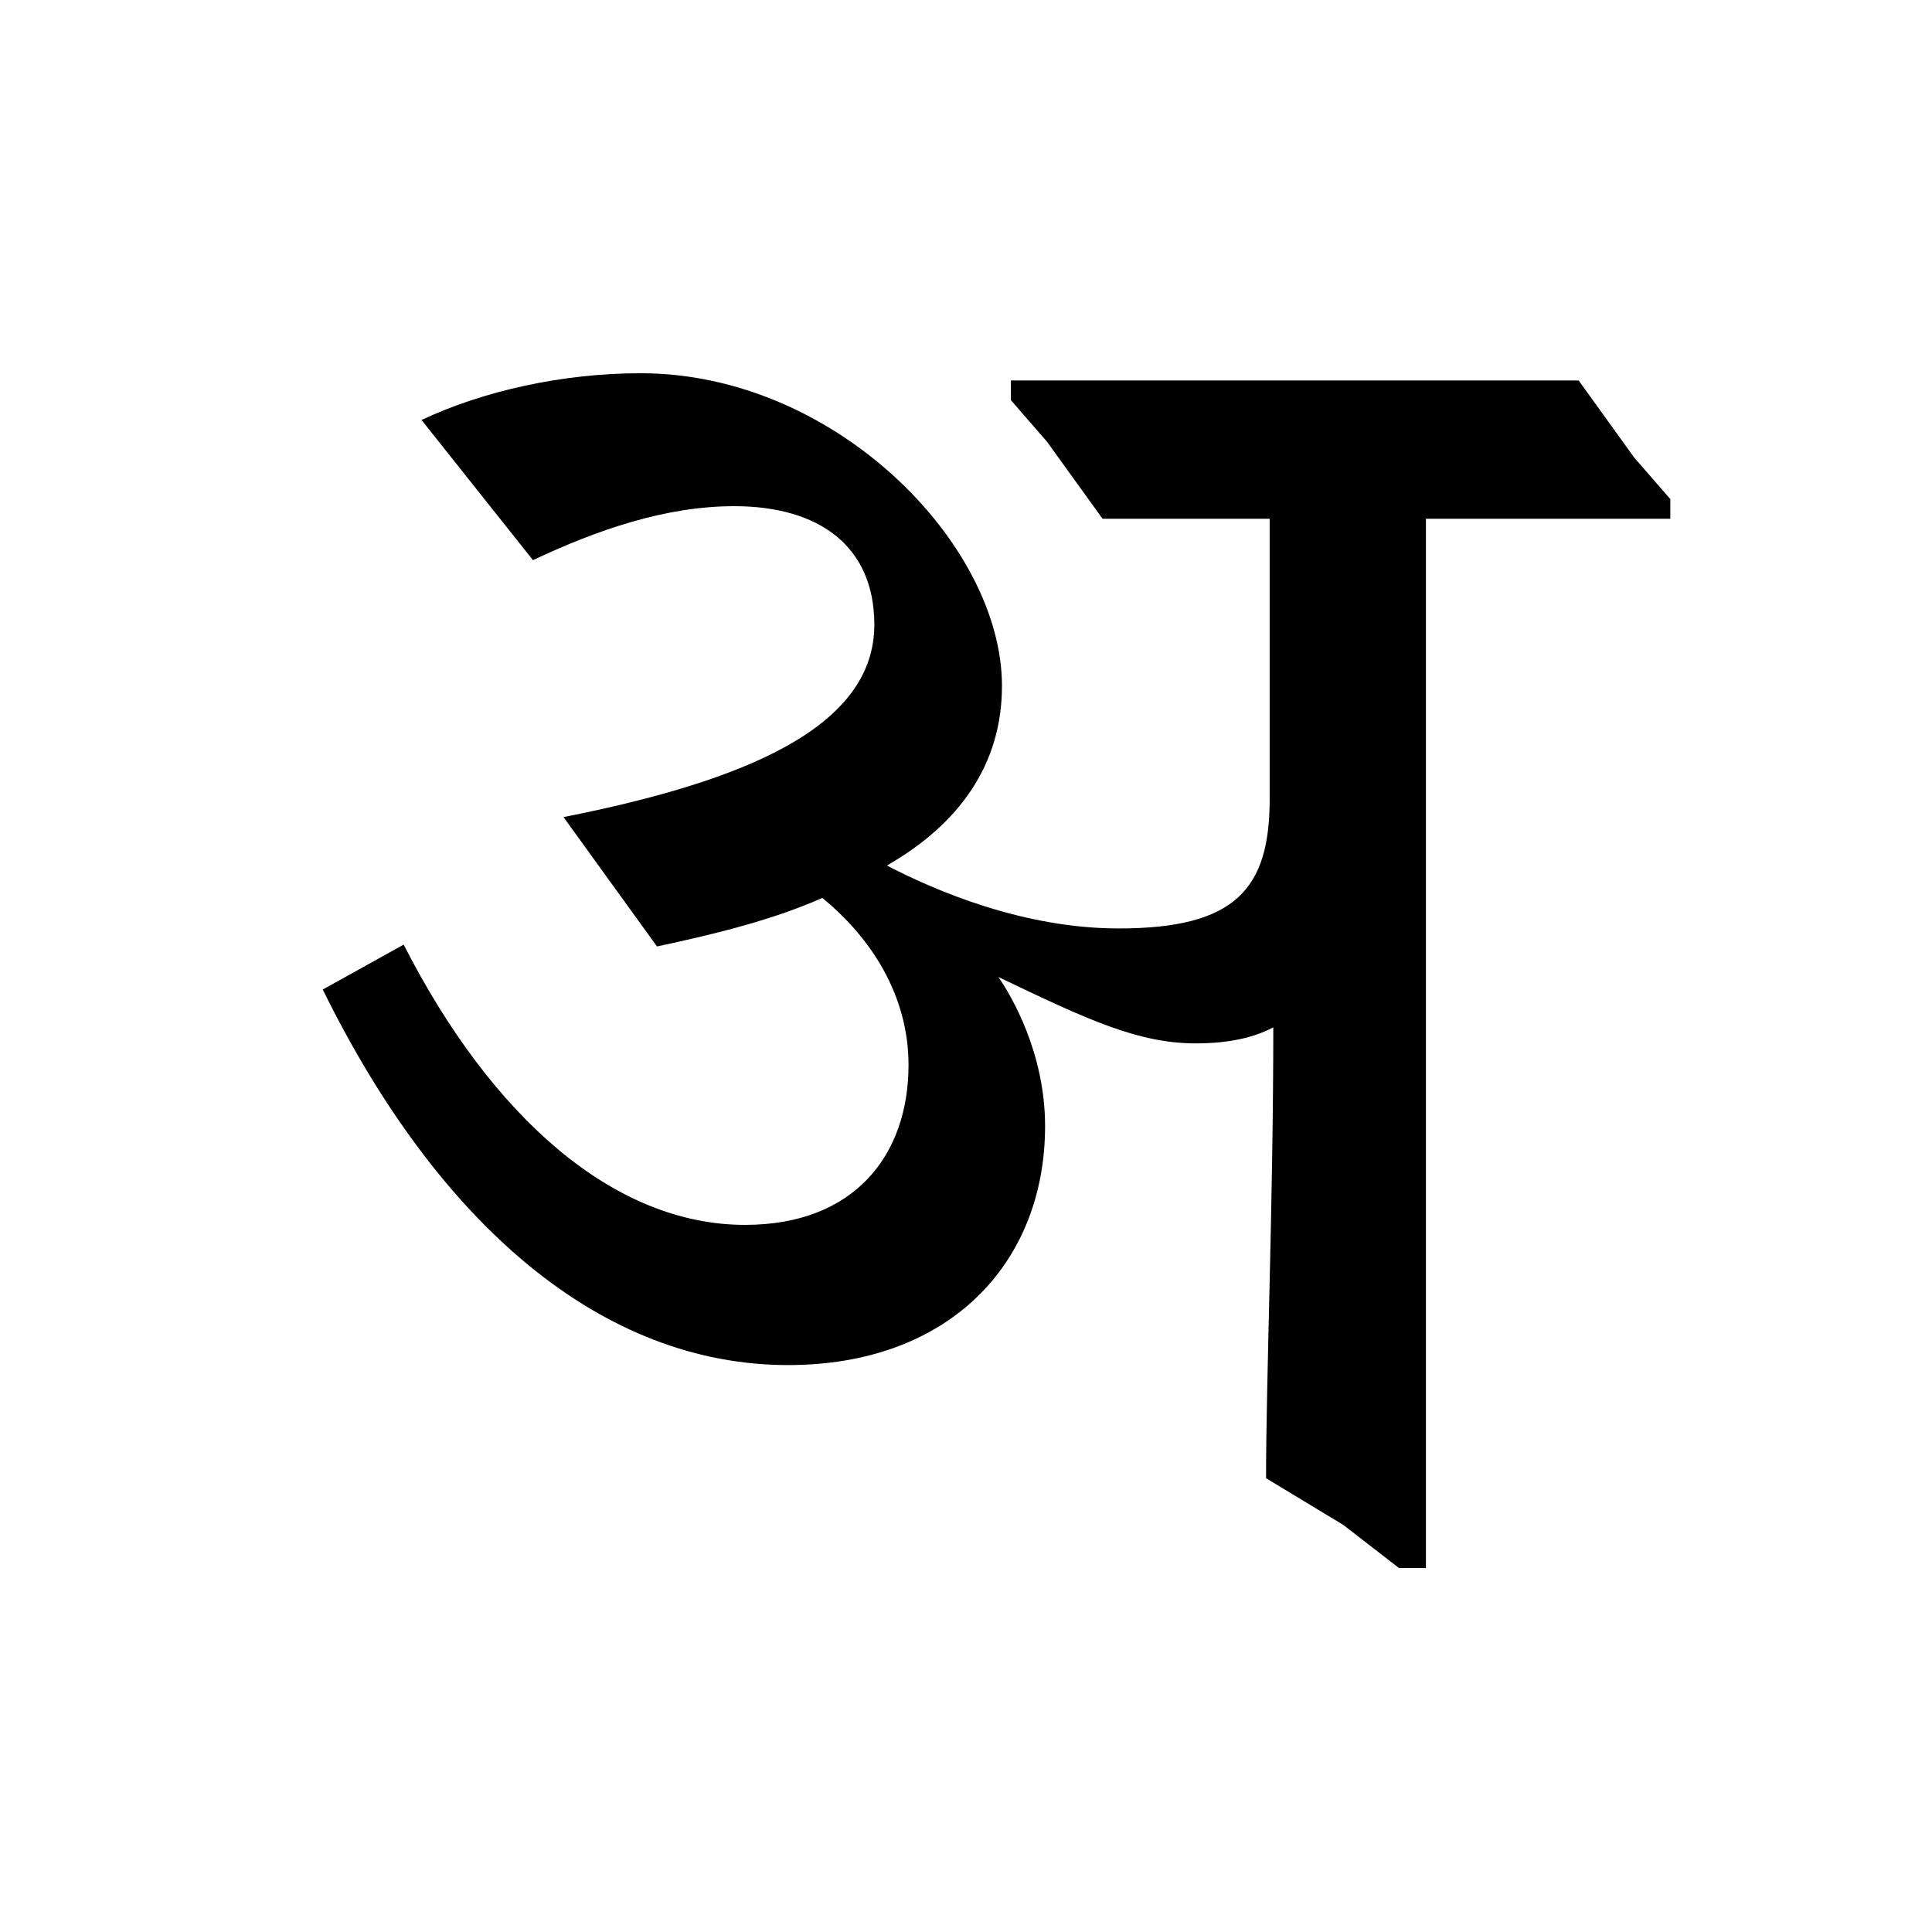 <?xml version='1.0' encoding='UTF-8'?>
<svg xmlns="http://www.w3.org/2000/svg" xmlns:xlink="http://www.w3.org/1999/xlink" width="250px" height="250px" viewBox="0 0 250 250" y="0px" x="0px" enable-background="new 0 0 250 250"><defs><symbol overflow="visible" id="31b62cc4a"><path d="M172.281-134.625v-2.547l-4.656-5.344-7.203-10H86.953v2.547l4.656 5.36 7.204 9.984h21.624v36.281c0 11.625-4.421 16.735-19.53 16.735-12.329 0-23.72-4.875-30-8.141 9.312-5.344 14.89-13.016 14.89-23.25 0-18.36-21.625-40.453-46.734-40.453-10.235 0-20.47 2.328-28.376 6.047l14.422 18.14c8.375-3.953 17.203-6.984 26.047-6.984 10.922 0 18.125 5.125 18.125 15.344 0 13.265-16.734 20.234-40.219 24.89L41.157-79.28c7.672-1.625 15.11-3.485 21.39-6.281C68.814-80.439 73.704-73 73.704-63.939c0 11.626-6.969 20.688-21.156 20.688-16.969 0-32.781-13.938-44.172-36.266l-10.469 5.813C13.016-43.016 34.172-25.11 58.125-25.11c20.922 0 33.25-13.25 33.25-30.922 0-9.532-4.422-16.969-6.047-19.297 11.625 5.578 18.14 8.594 25.578 8.594 3.25 0 6.969-.454 10-2.079 0 22.547-.937 45.563-.937 58.344l10 6.047 7.203 5.578h3.484v-135.781zm0 0"/></symbol></defs><use xlink:href="#31b62cc4a" x="43.858" y="201.75"/></svg>